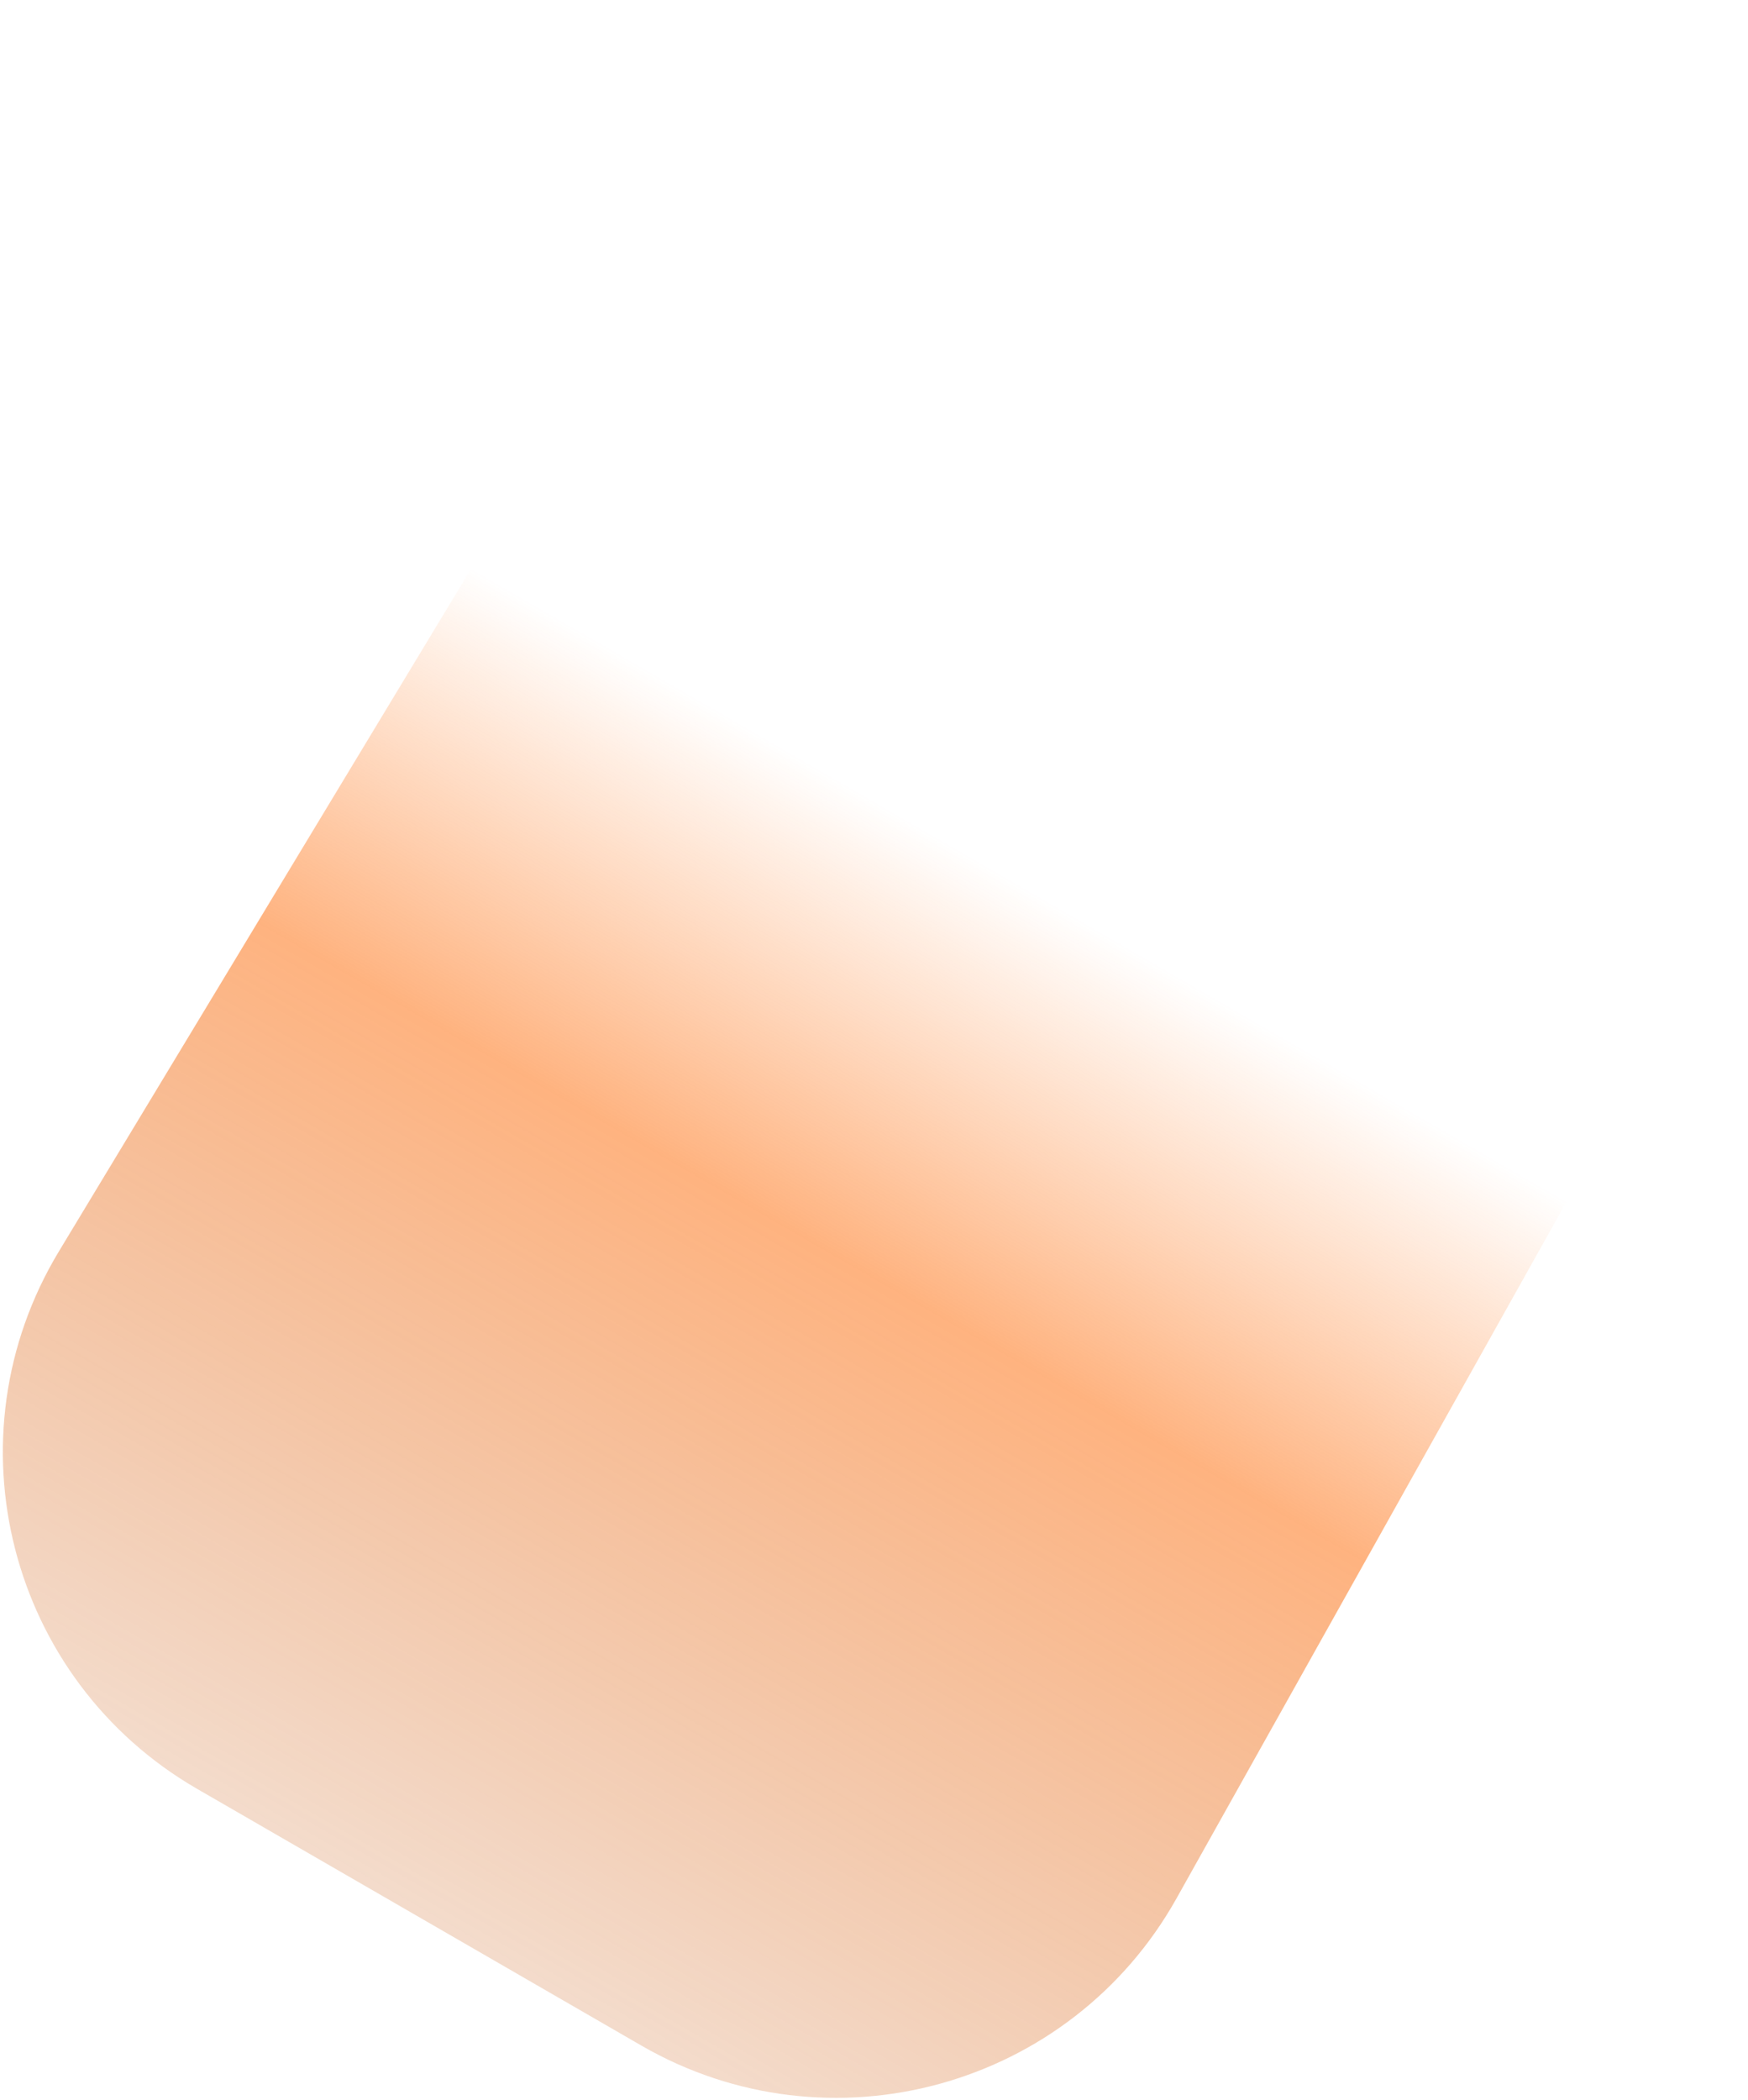 <svg width="503" height="604" viewBox="0 0 503 604" fill="none" xmlns="http://www.w3.org/2000/svg">
<path d="M56.735 514.523C2.493 483.195 -15.43 413.518 16.962 359.902L200.455 56.18C220.506 22.991 256.315 2.502 295.117 2.016L389.37 0.835C452.372 0.045 503.601 51.238 502.754 114.139L501.221 227.871C500.97 246.49 496.07 264.758 486.964 281.017L338.559 546.005C308.012 600.548 238.68 619.606 184.544 588.339L56.735 514.523Z" fill="url(#paint0_linear_4_32)"/>
<defs>
<linearGradient id="paint0_linear_4_32" x1="368.583" y1="123.631" x2="121.288" y2="551.805" gradientUnits="userSpaceOnUse">
<stop offset="0.305" stop-color="#FE7213" stop-opacity="0"/>
<stop offset="0.545" stop-color="#FE7213" stop-opacity="0.54"/>
<stop offset="1" stop-color="#C95609" stop-opacity="0.21"/>
</linearGradient>
</defs>
</svg>
